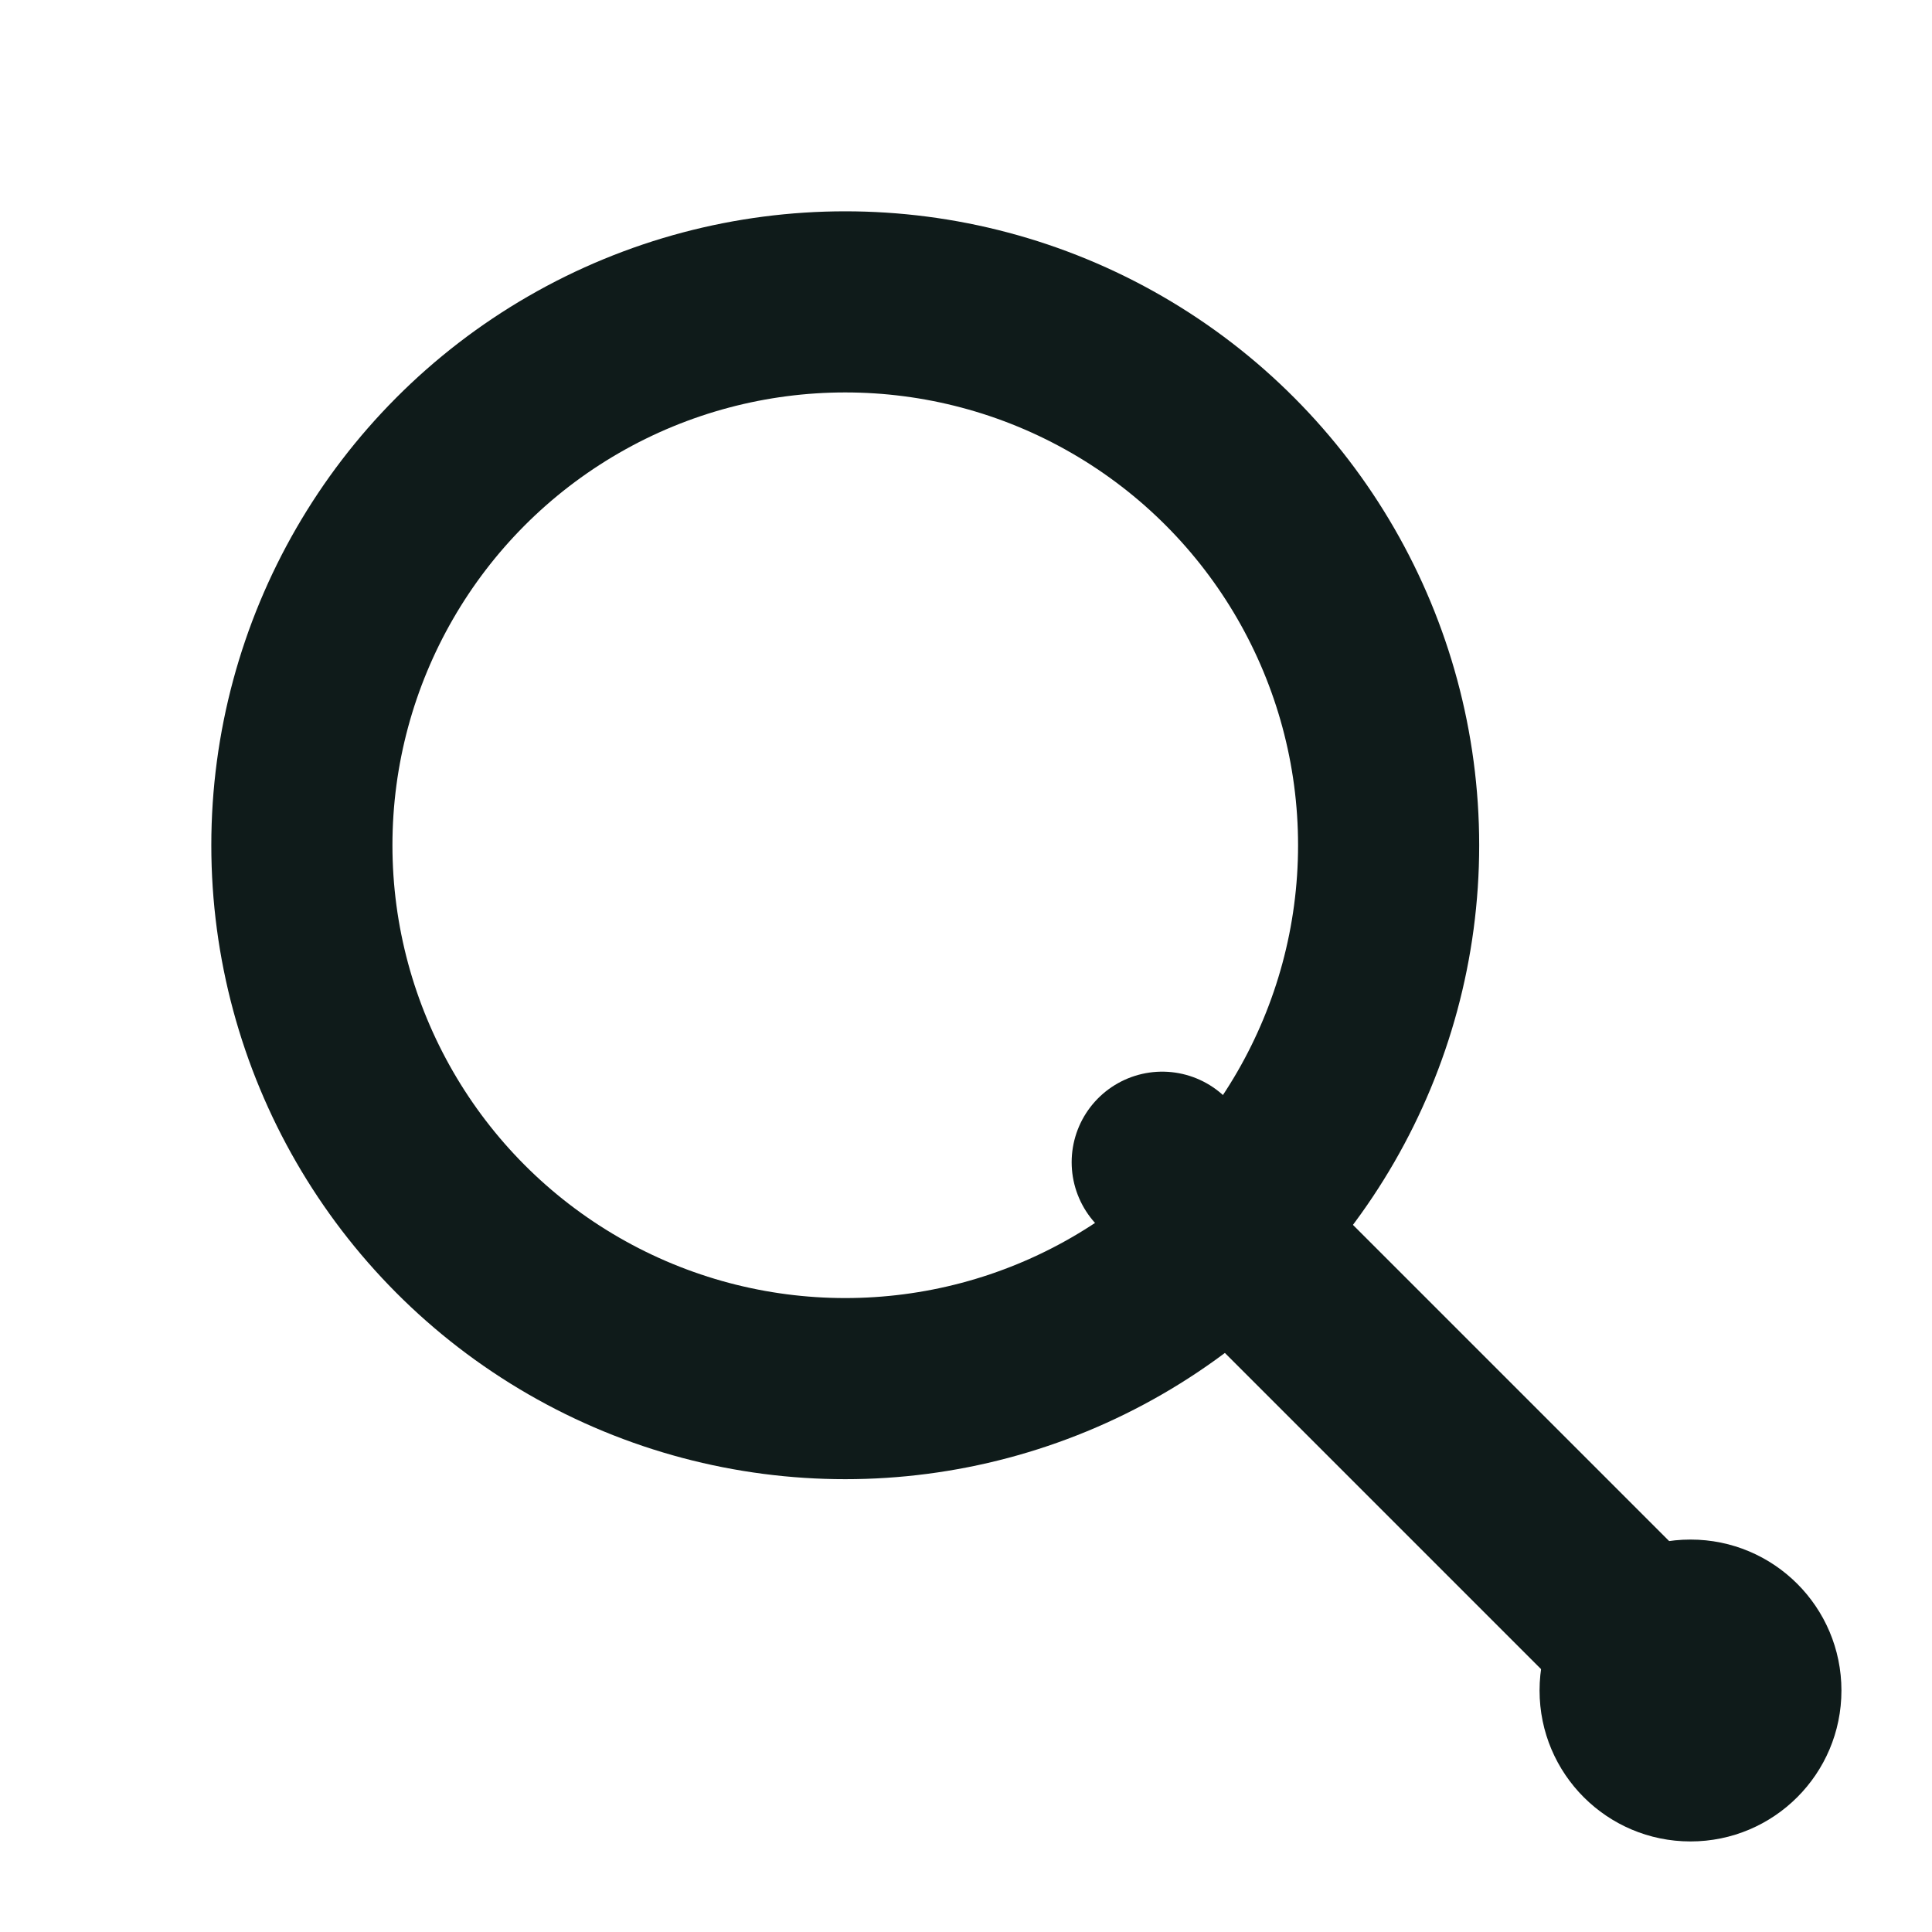 <?xml version="1.0" encoding="UTF-8"?>
<svg xmlns="http://www.w3.org/2000/svg" viewBox="0 0 64 64" role="img" aria-label="Coquinate Q Spoon">
  <g fill="none" stroke="#0F1B1A" stroke-width="6" stroke-linecap="round">
    <circle cx="28" cy="28" r="18"/>
    <path d="M38.5 38.5 L54 54"/>
  </g>
  <circle cx="56" cy="56" r="5" fill="#0F1B1A"/>
</svg>